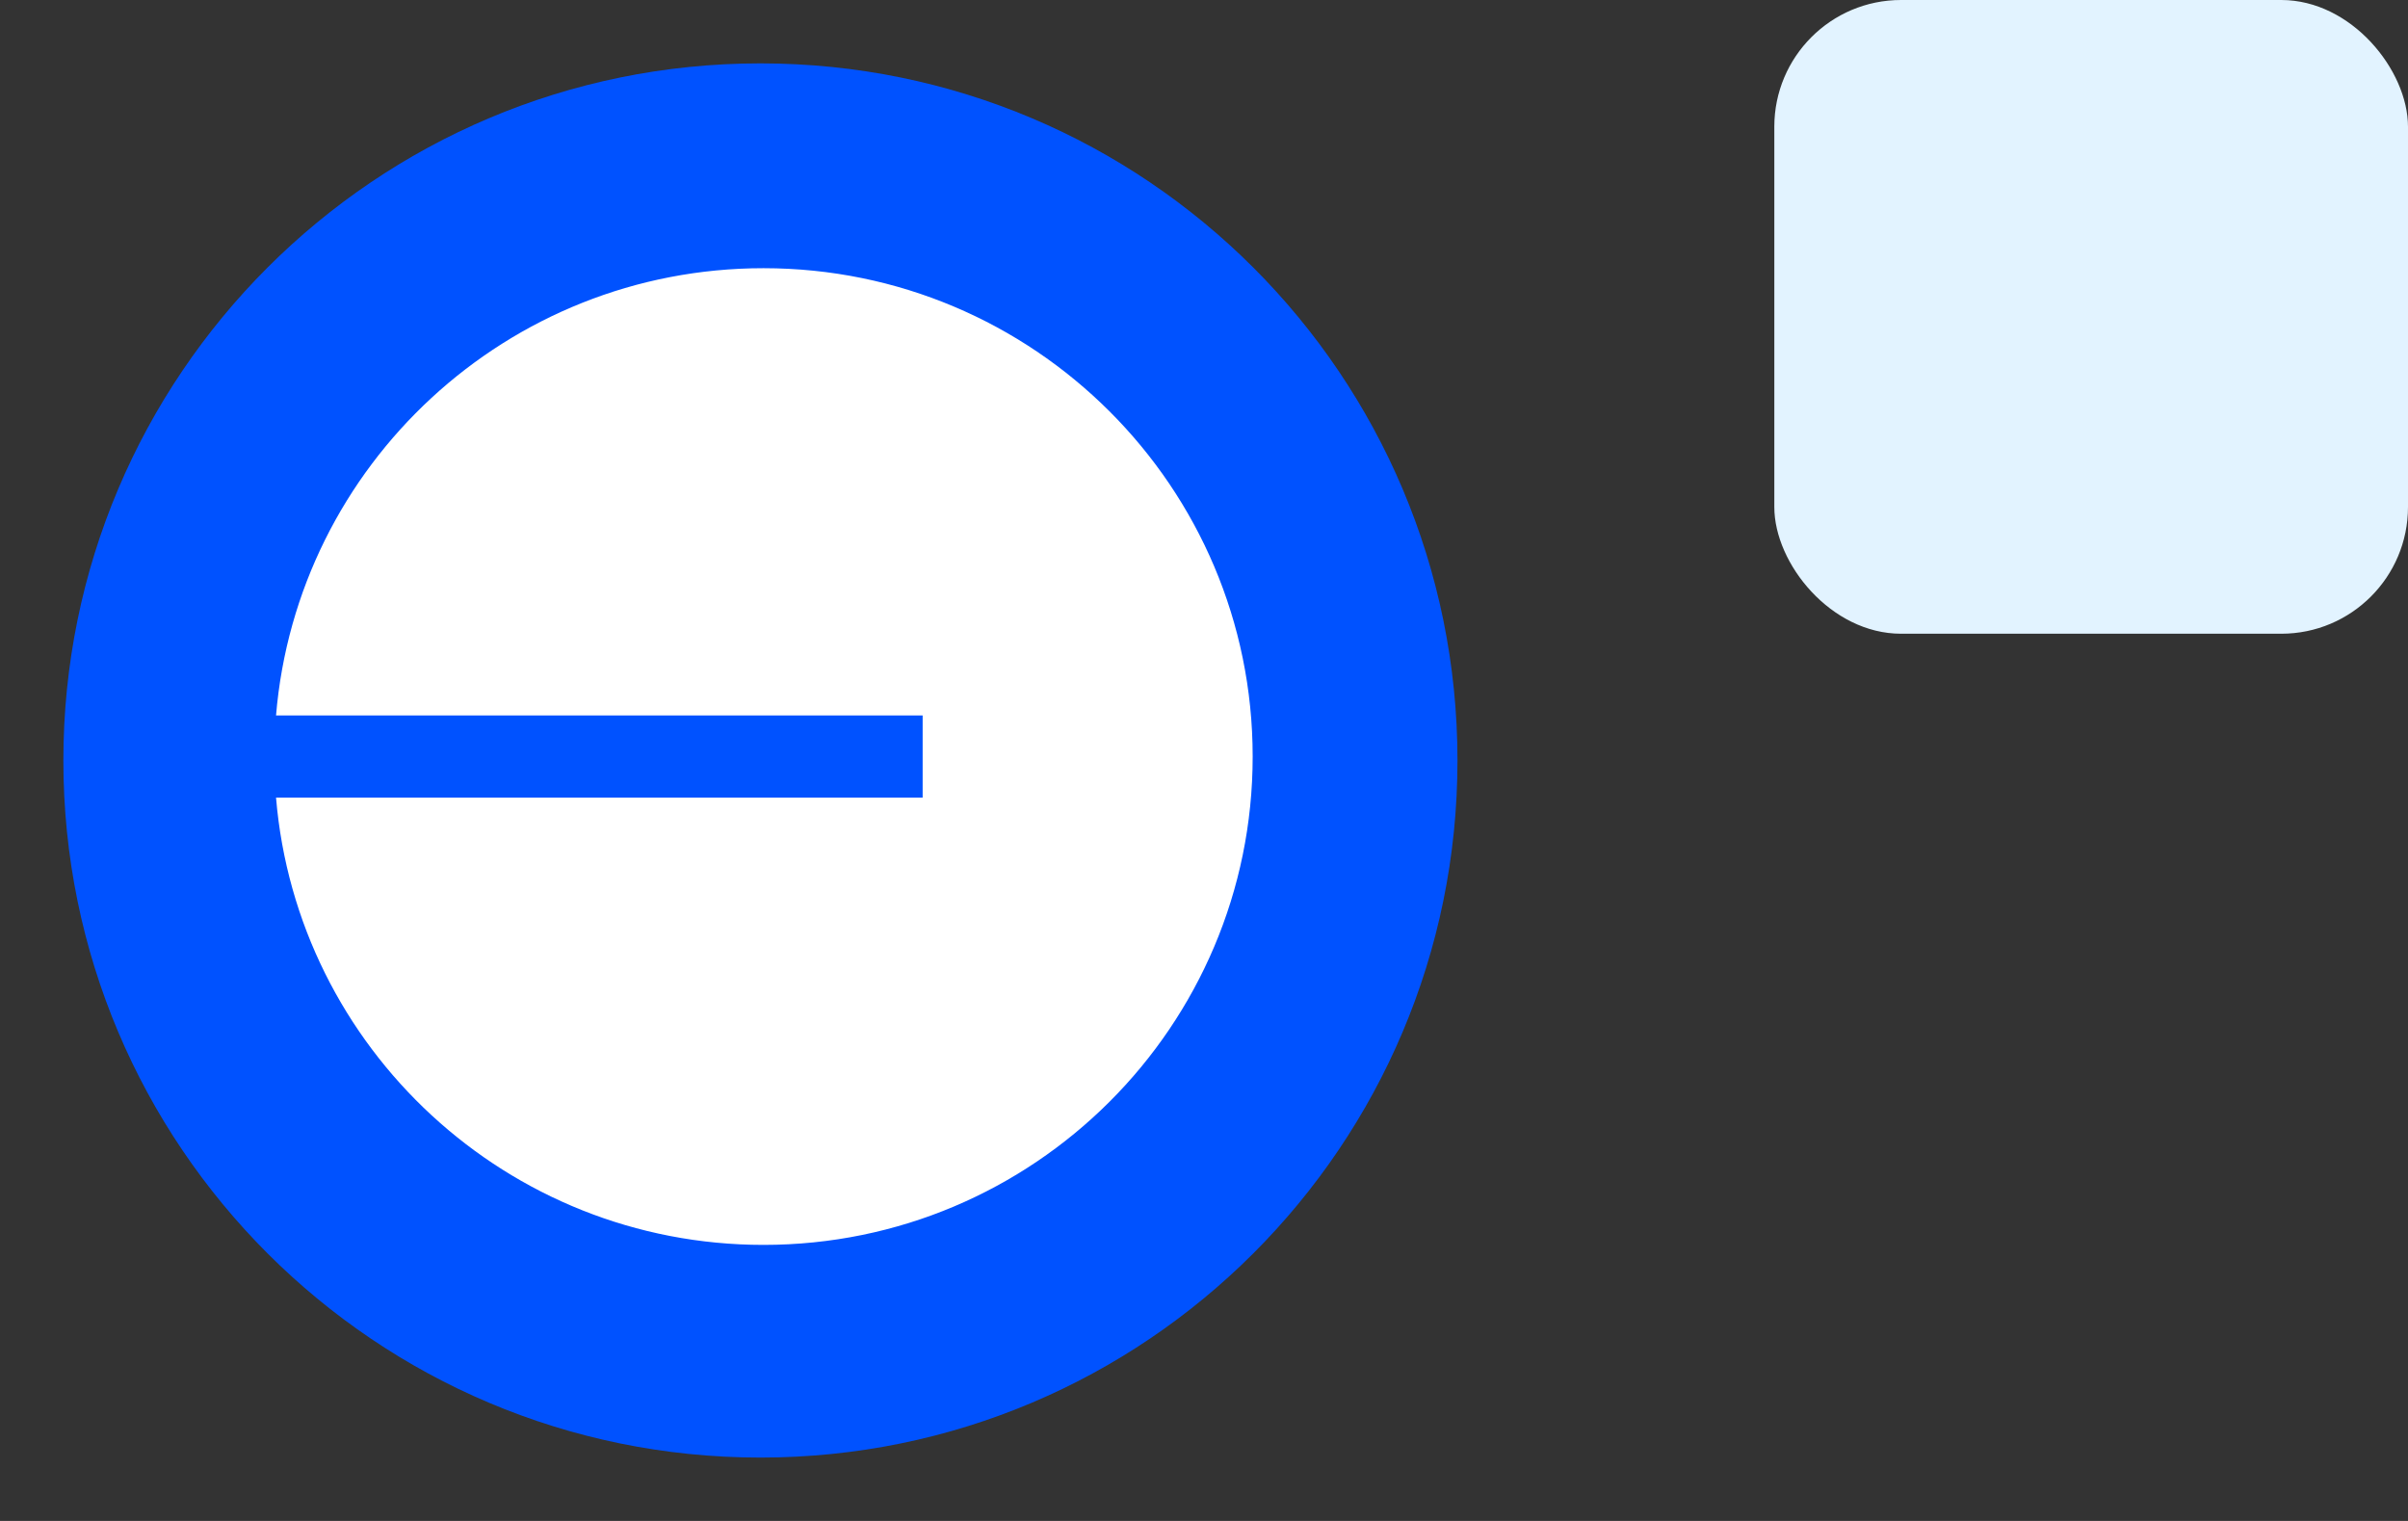 <svg width="38" height="24" viewBox="0 0 38 24" fill="none" xmlns="http://www.w3.org/2000/svg">
<rect x="0" y="0" width="38" height="24" fill="#333333" stroke="none"/>
<g clip-path="url(#clip0_1120_1746)">
<path d="M12 23C18.075 23 23 18.075 23 12C23 5.925 18.075 1 12 1C5.925 1 1 5.925 1 12C1 18.075 5.925 23 12 23Z" fill="#0052FF"/>
<path d="M12.049 19.644C16.312 19.644 19.768 16.194 19.768 11.938C19.768 7.682 16.312 4.232 12.049 4.232C8.004 4.232 4.686 7.337 4.356 11.29H14.56V12.586H4.356C4.686 16.538 8.004 19.644 12.049 19.644Z" fill="white"/>
</g>
<rect x="28" width="10" height="10" rx="2" fill="#E2F3FF"/>
<defs>
<clipPath id="clip0_1120_1746">
<rect width="22" height="22" fill="white" transform="translate(1 1)"/>
</clipPath>
</defs>
</svg>
